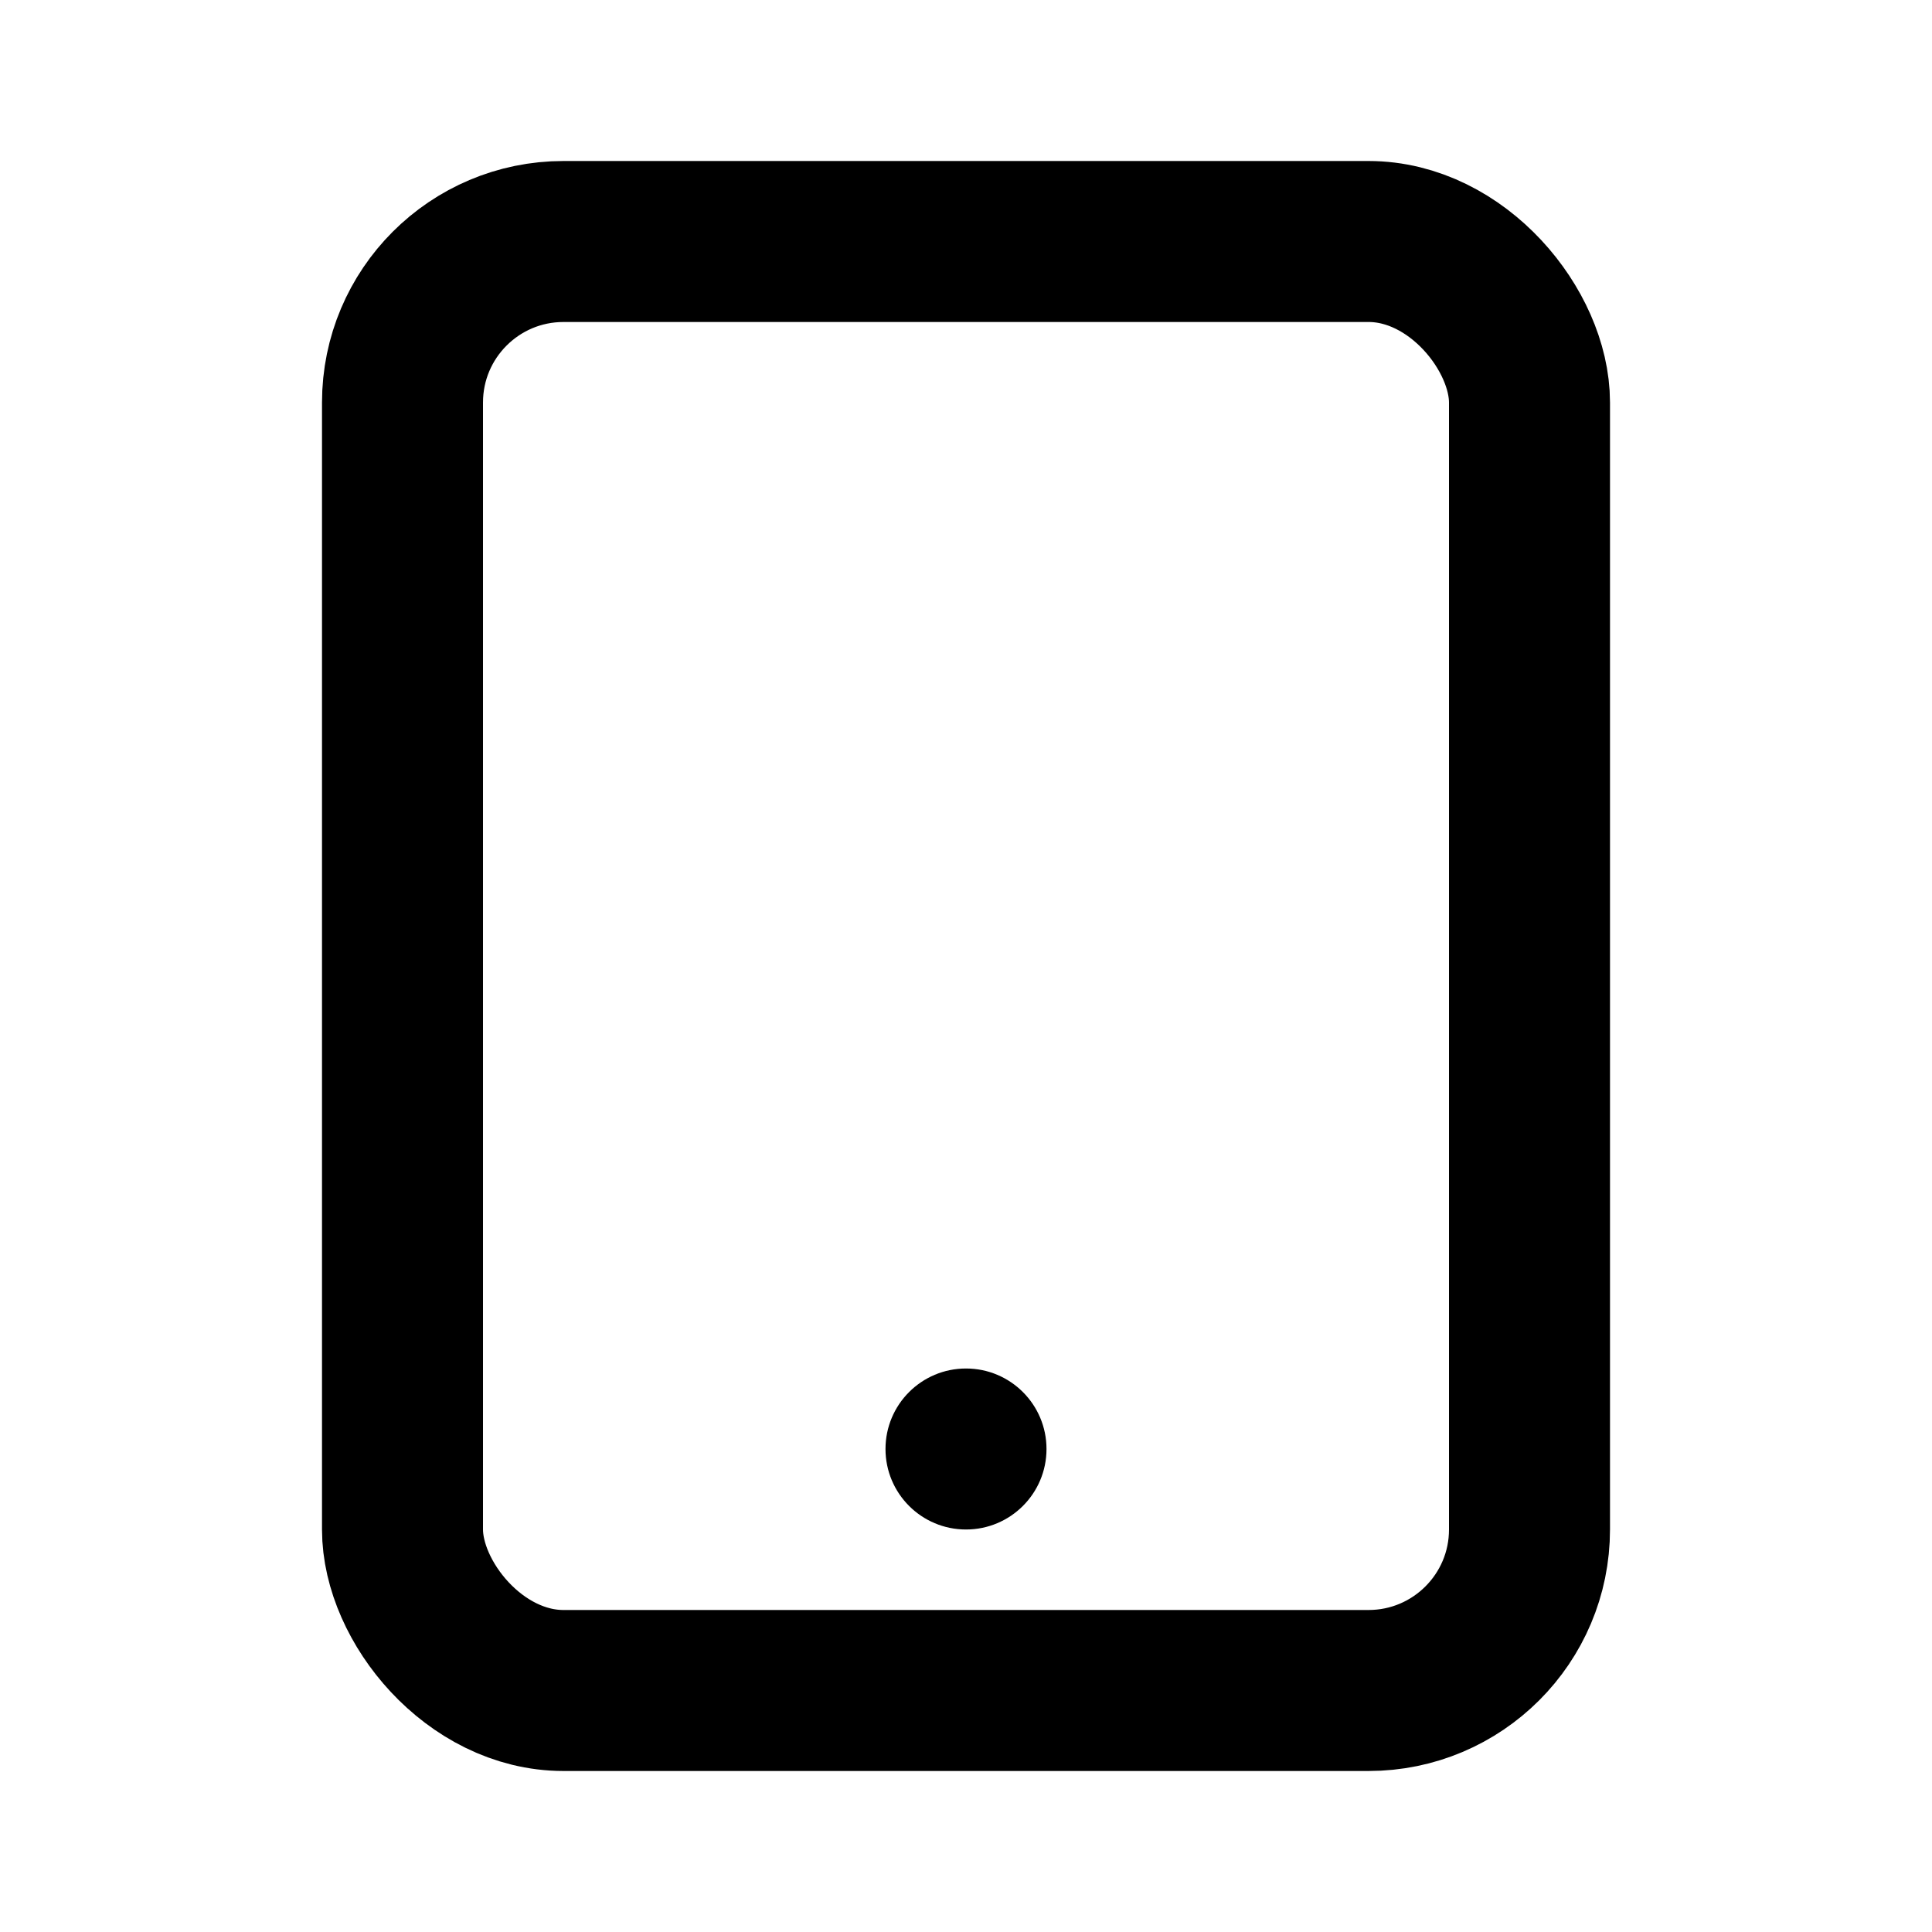 <svg width="24" height="24" viewBox="0 0 24 24" fill="none" xmlns="http://www.w3.org/2000/svg">
  <rect x="5" y="3" width="14" height="18" rx="2" stroke="currentColor" stroke-width="2" fill="none"/>
  <circle cx="12" cy="18" r="1" fill="currentColor"/>
</svg> 